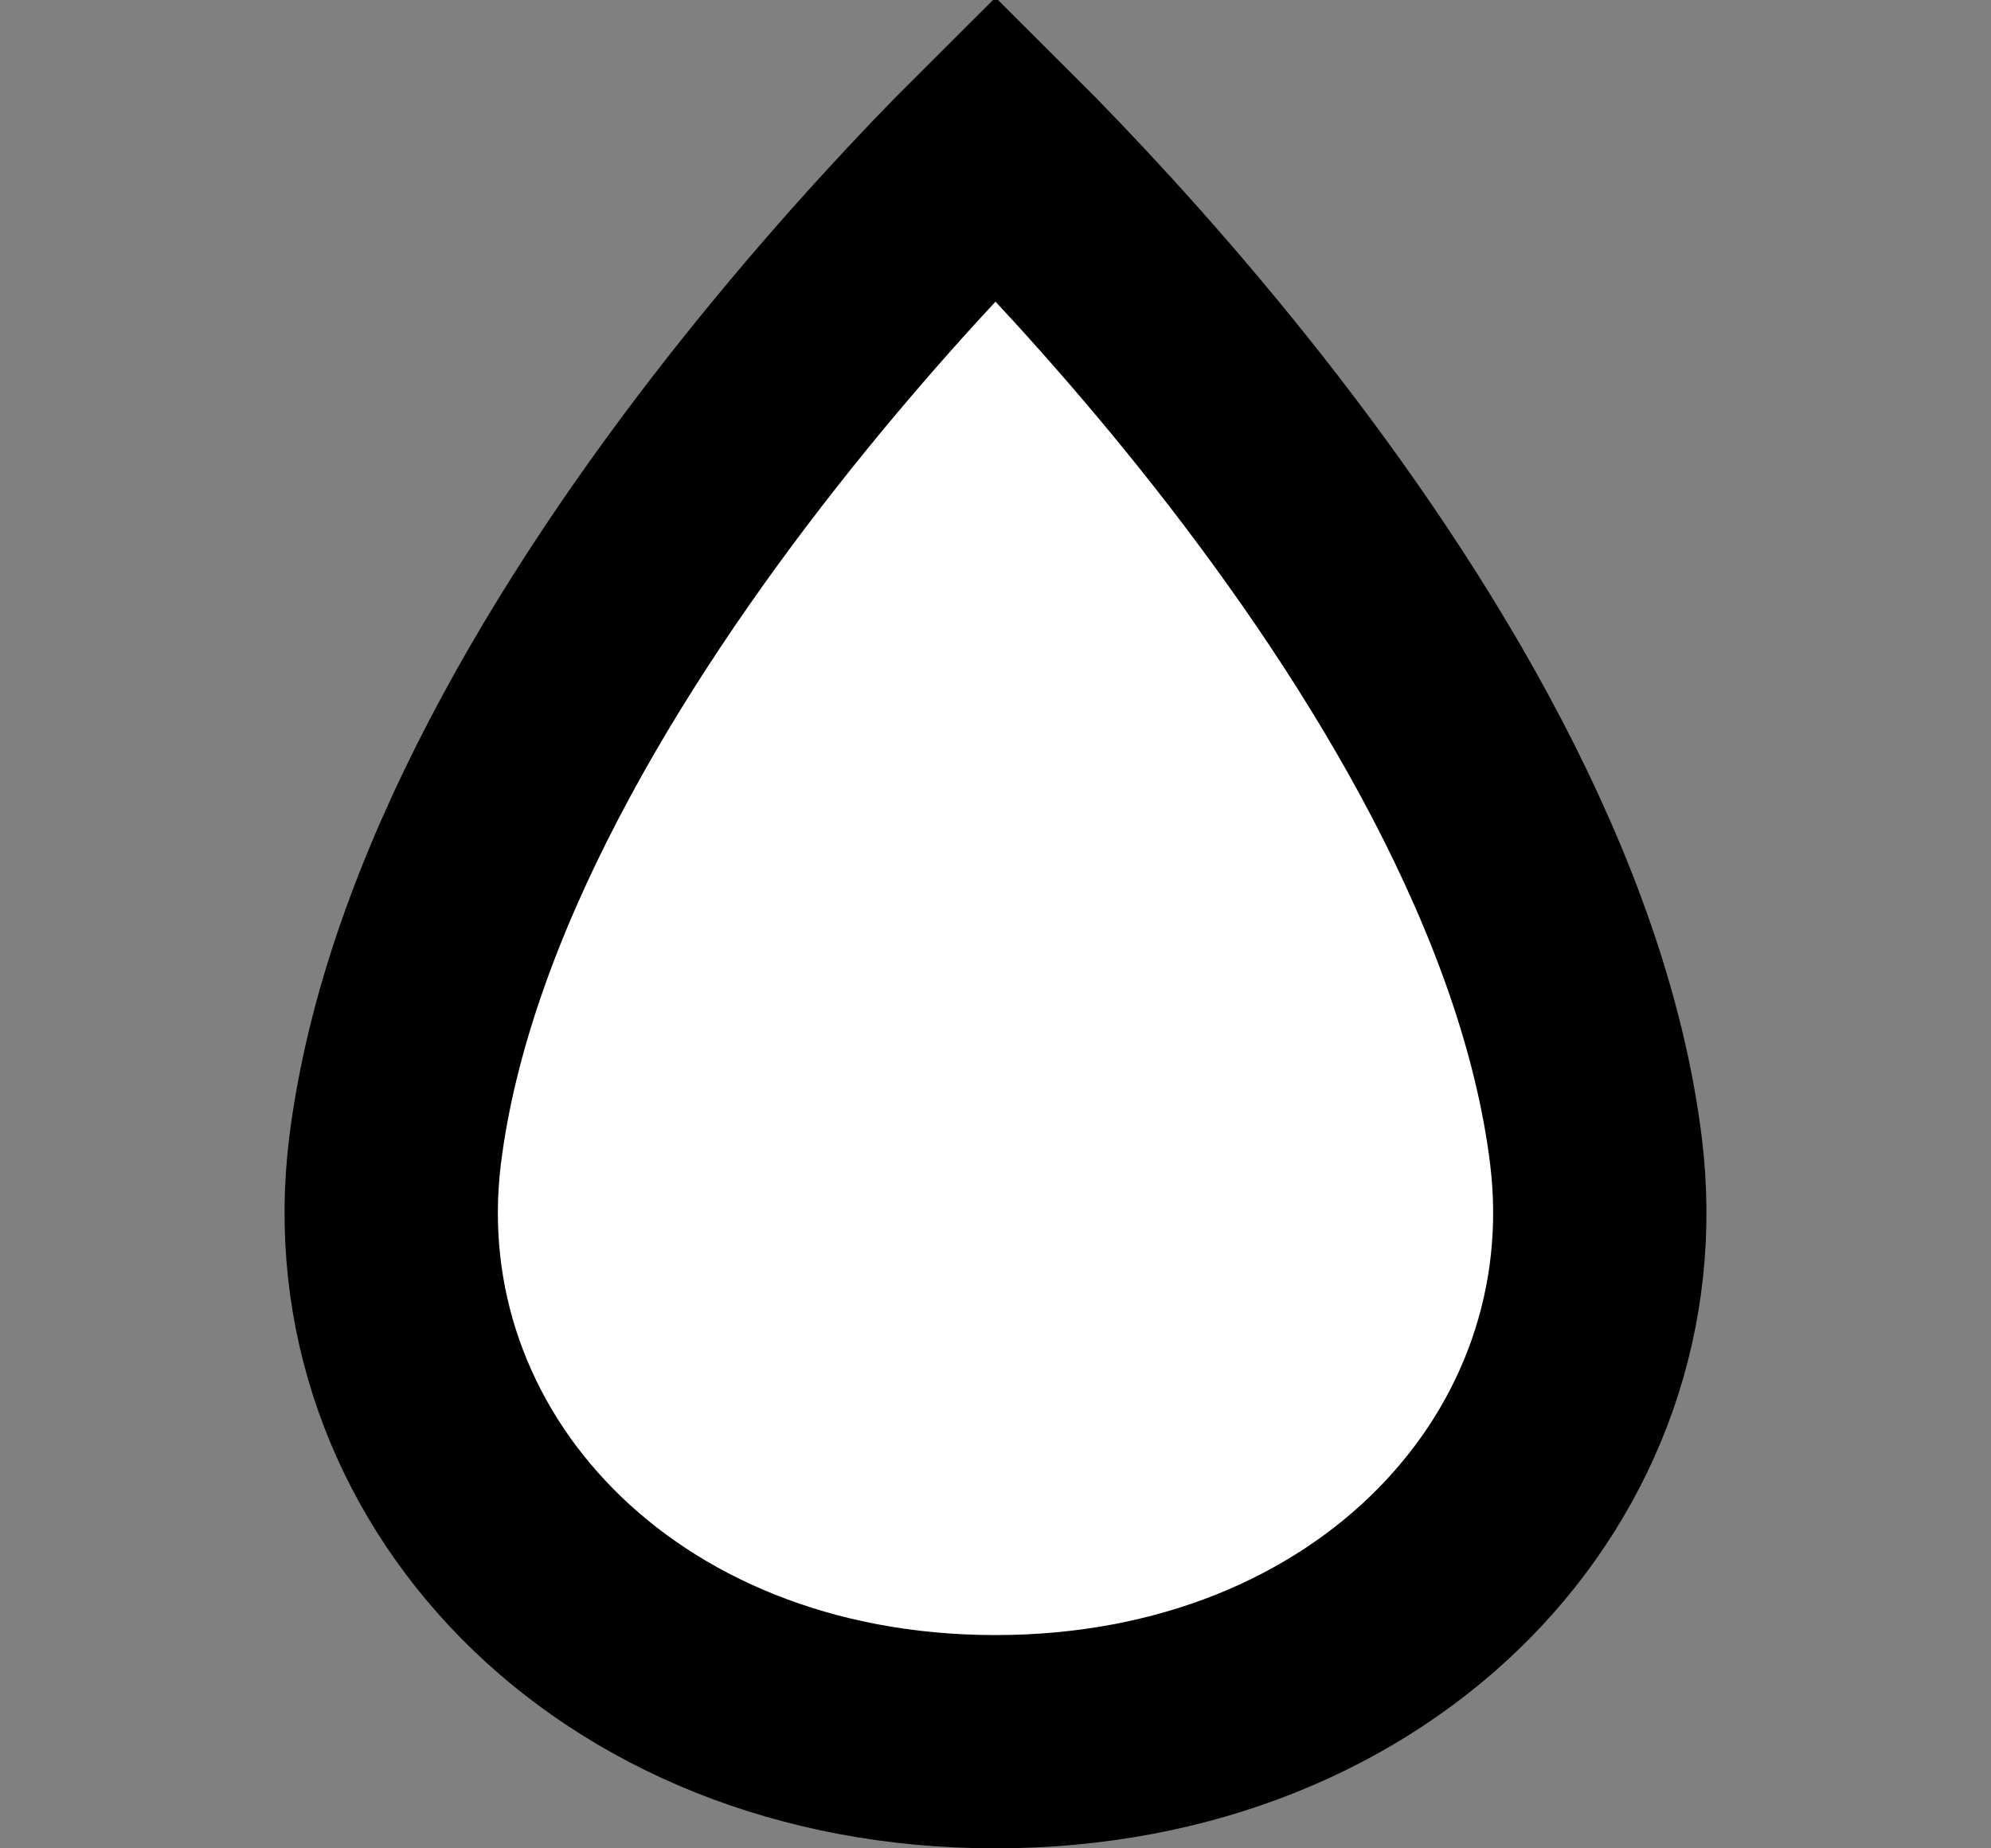<svg width="14" height="13" viewBox="0 0 14 13" fill="none" xmlns="http://www.w3.org/2000/svg">
<rect x="0" y="0" width="14" height="13" fill="#808080" stroke="none"/>
<path d="M6.831 1.211C6.418 1.634 5.862 2.24 5.293 2.964C4.135 4.437 3.001 6.303 2.778 8.093C2.505 10.299 4.312 12.25 7 12.25C9.688 12.25 11.495 10.298 11.222 8.092C11 6.302 9.866 4.437 8.708 2.964C8.139 2.24 7.582 1.634 7.169 1.211C7.11 1.151 7.053 1.096 7 1.043C6.947 1.096 6.89 1.151 6.831 1.211Z" fill="white" stroke="black" stroke-width="1.5"/>
</svg>
